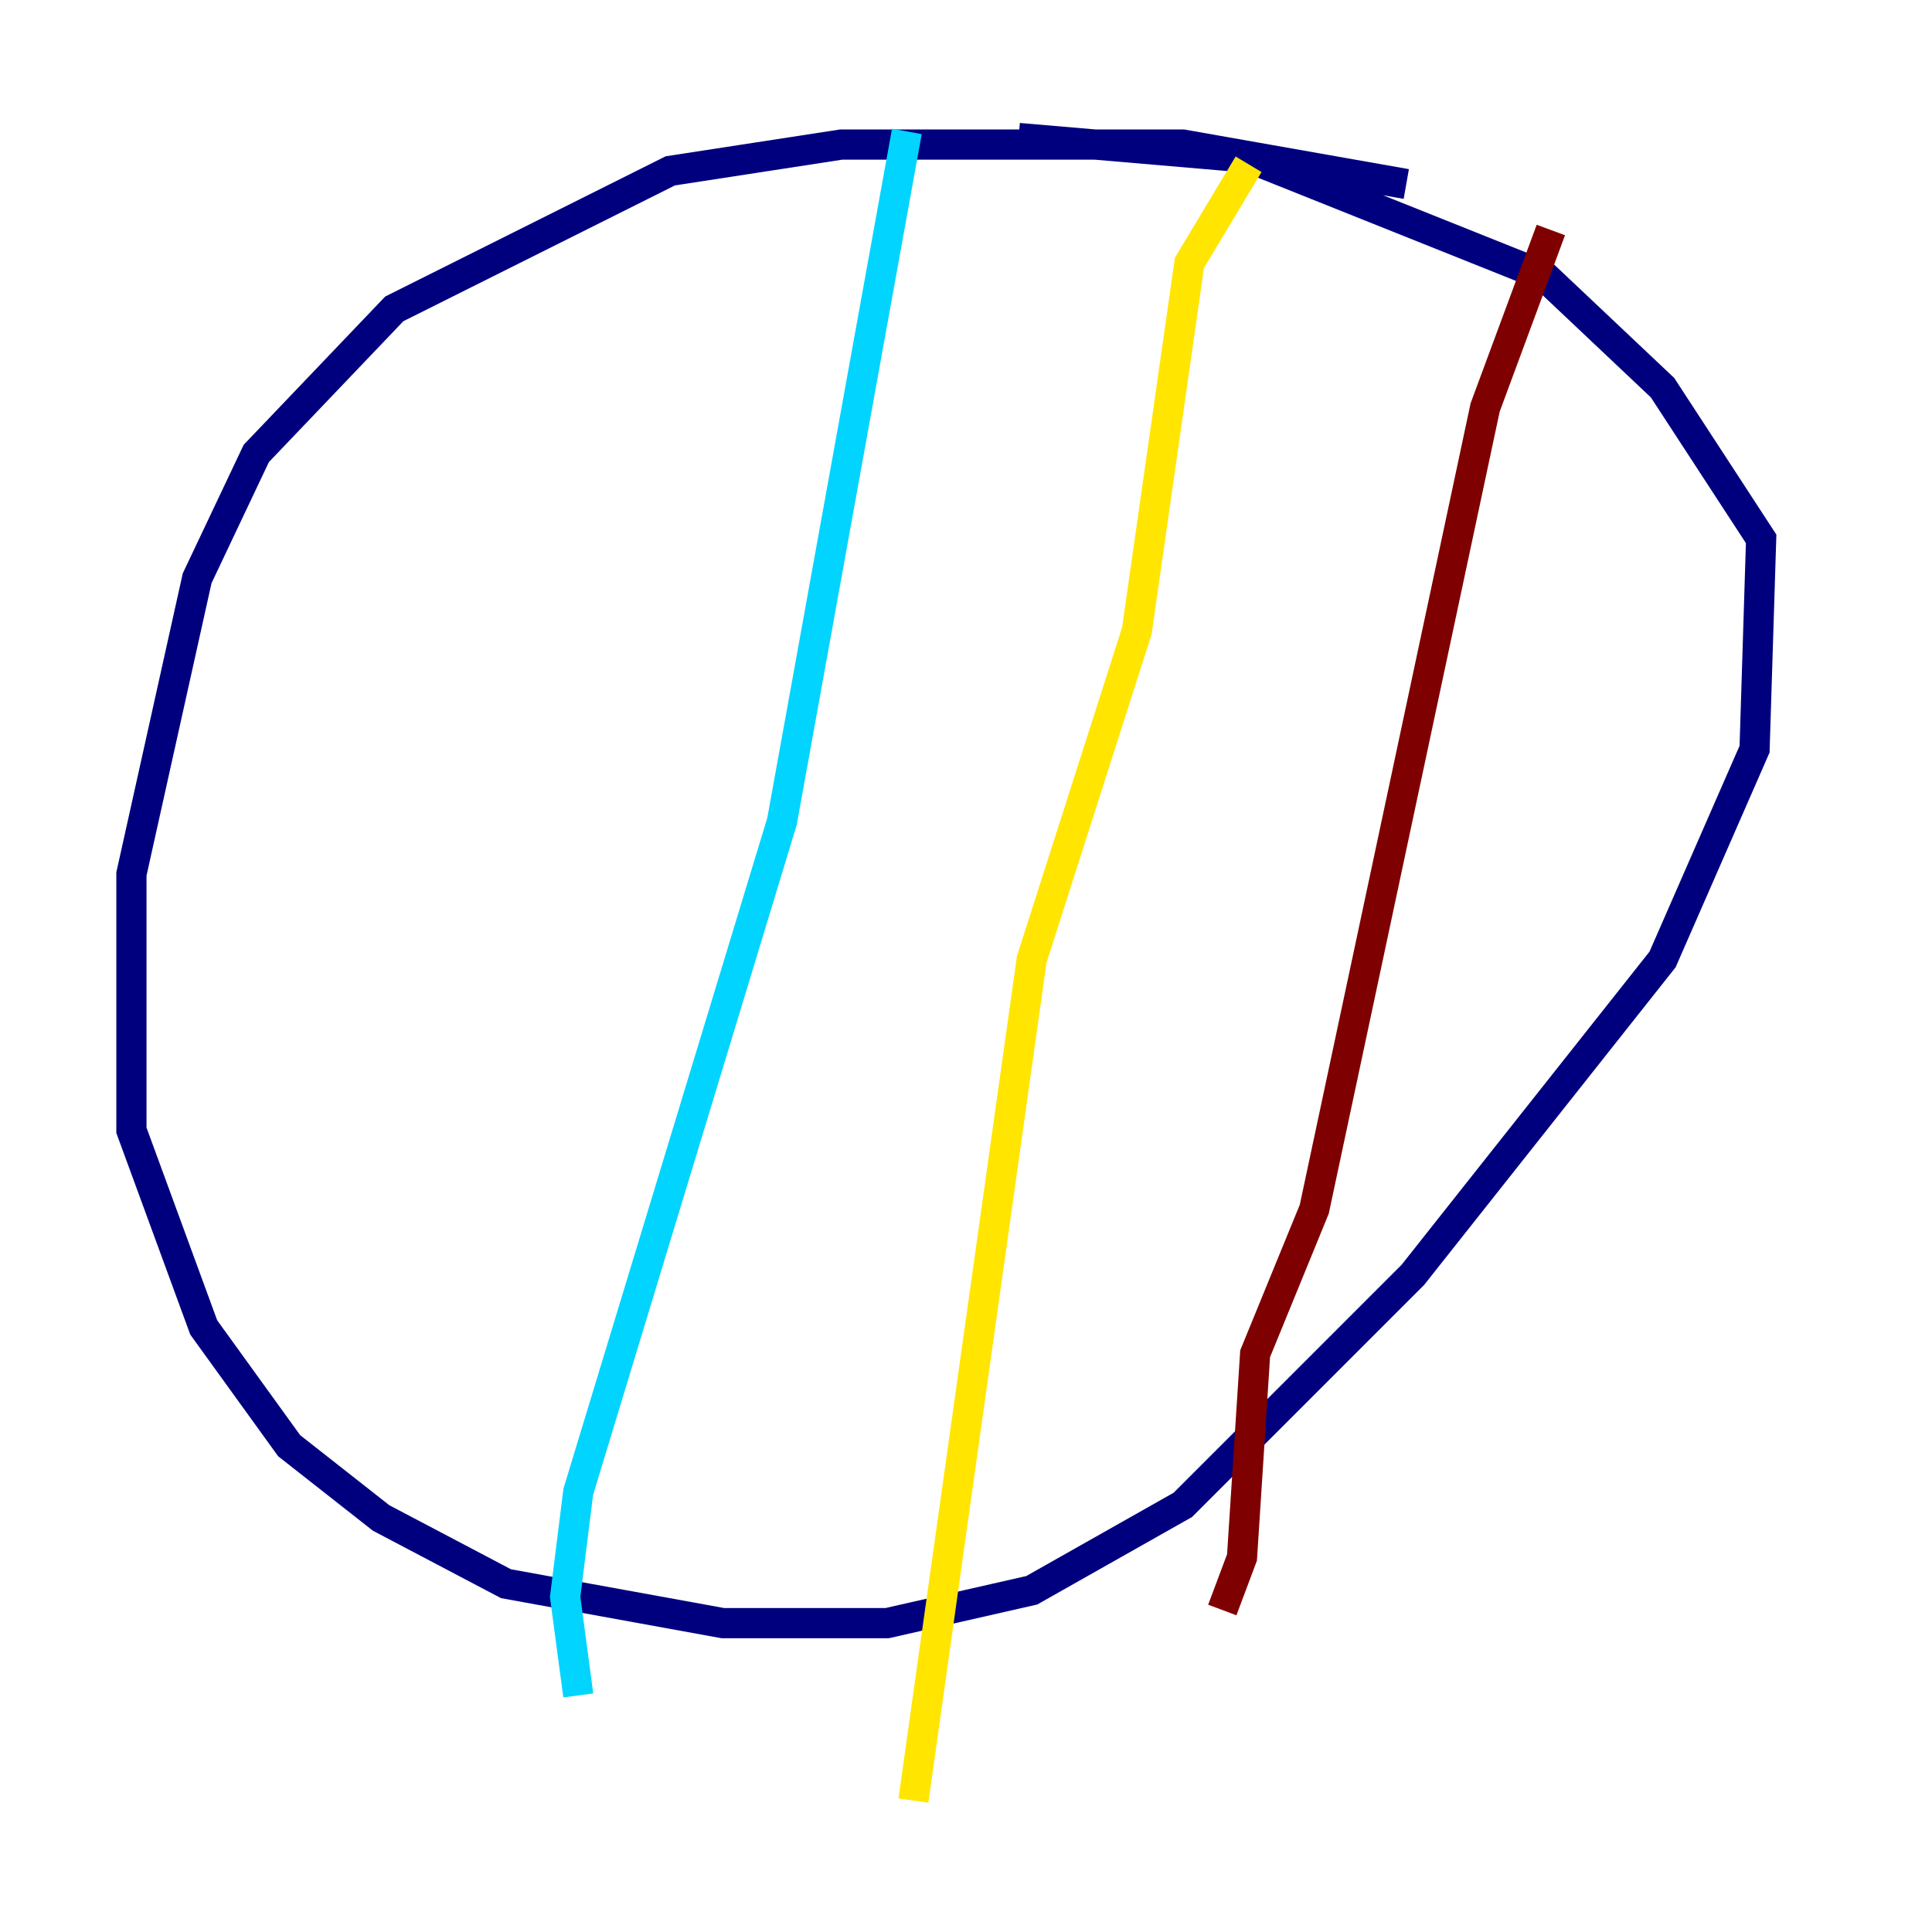 <?xml version="1.0" encoding="utf-8" ?>
<svg baseProfile="tiny" height="128" version="1.2" viewBox="0,0,128,128" width="128" xmlns="http://www.w3.org/2000/svg" xmlns:ev="http://www.w3.org/2001/xml-events" xmlns:xlink="http://www.w3.org/1999/xlink"><defs /><polyline fill="none" points="93.17,12.191 78.367,9.578 55.728,9.578 44.408,11.32 26.122,20.463 16.98,30.041 13.061,38.313 8.707,57.905 8.707,74.884 13.497,87.946 19.157,95.782 25.252,100.571 33.524,104.925 47.891,107.537 58.776,107.537 68.354,105.361 78.367,99.701 93.605,84.463 110.15,63.565 116.245,49.633 116.68,35.701 110.15,25.687 102.313,18.286 82.721,10.449 67.483,9.143" stroke="#00007f" stroke-width="2" /><polyline fill="none" points="60.082,8.707 51.809,54.422 38.313,98.83 37.442,105.796 38.313,112.326" stroke="#00d4ff" stroke-width="2" /><polyline fill="none" points="82.721,10.884 78.803,17.415 75.32,41.796 68.354,63.565 60.517,119.293" stroke="#ffe500" stroke-width="2" /><polyline fill="none" points="102.748,15.238 98.395,26.993 87.075,80.109 83.156,89.687 82.286,103.184 80.98,106.667" stroke="#7f0000" stroke-width="2" /></svg>